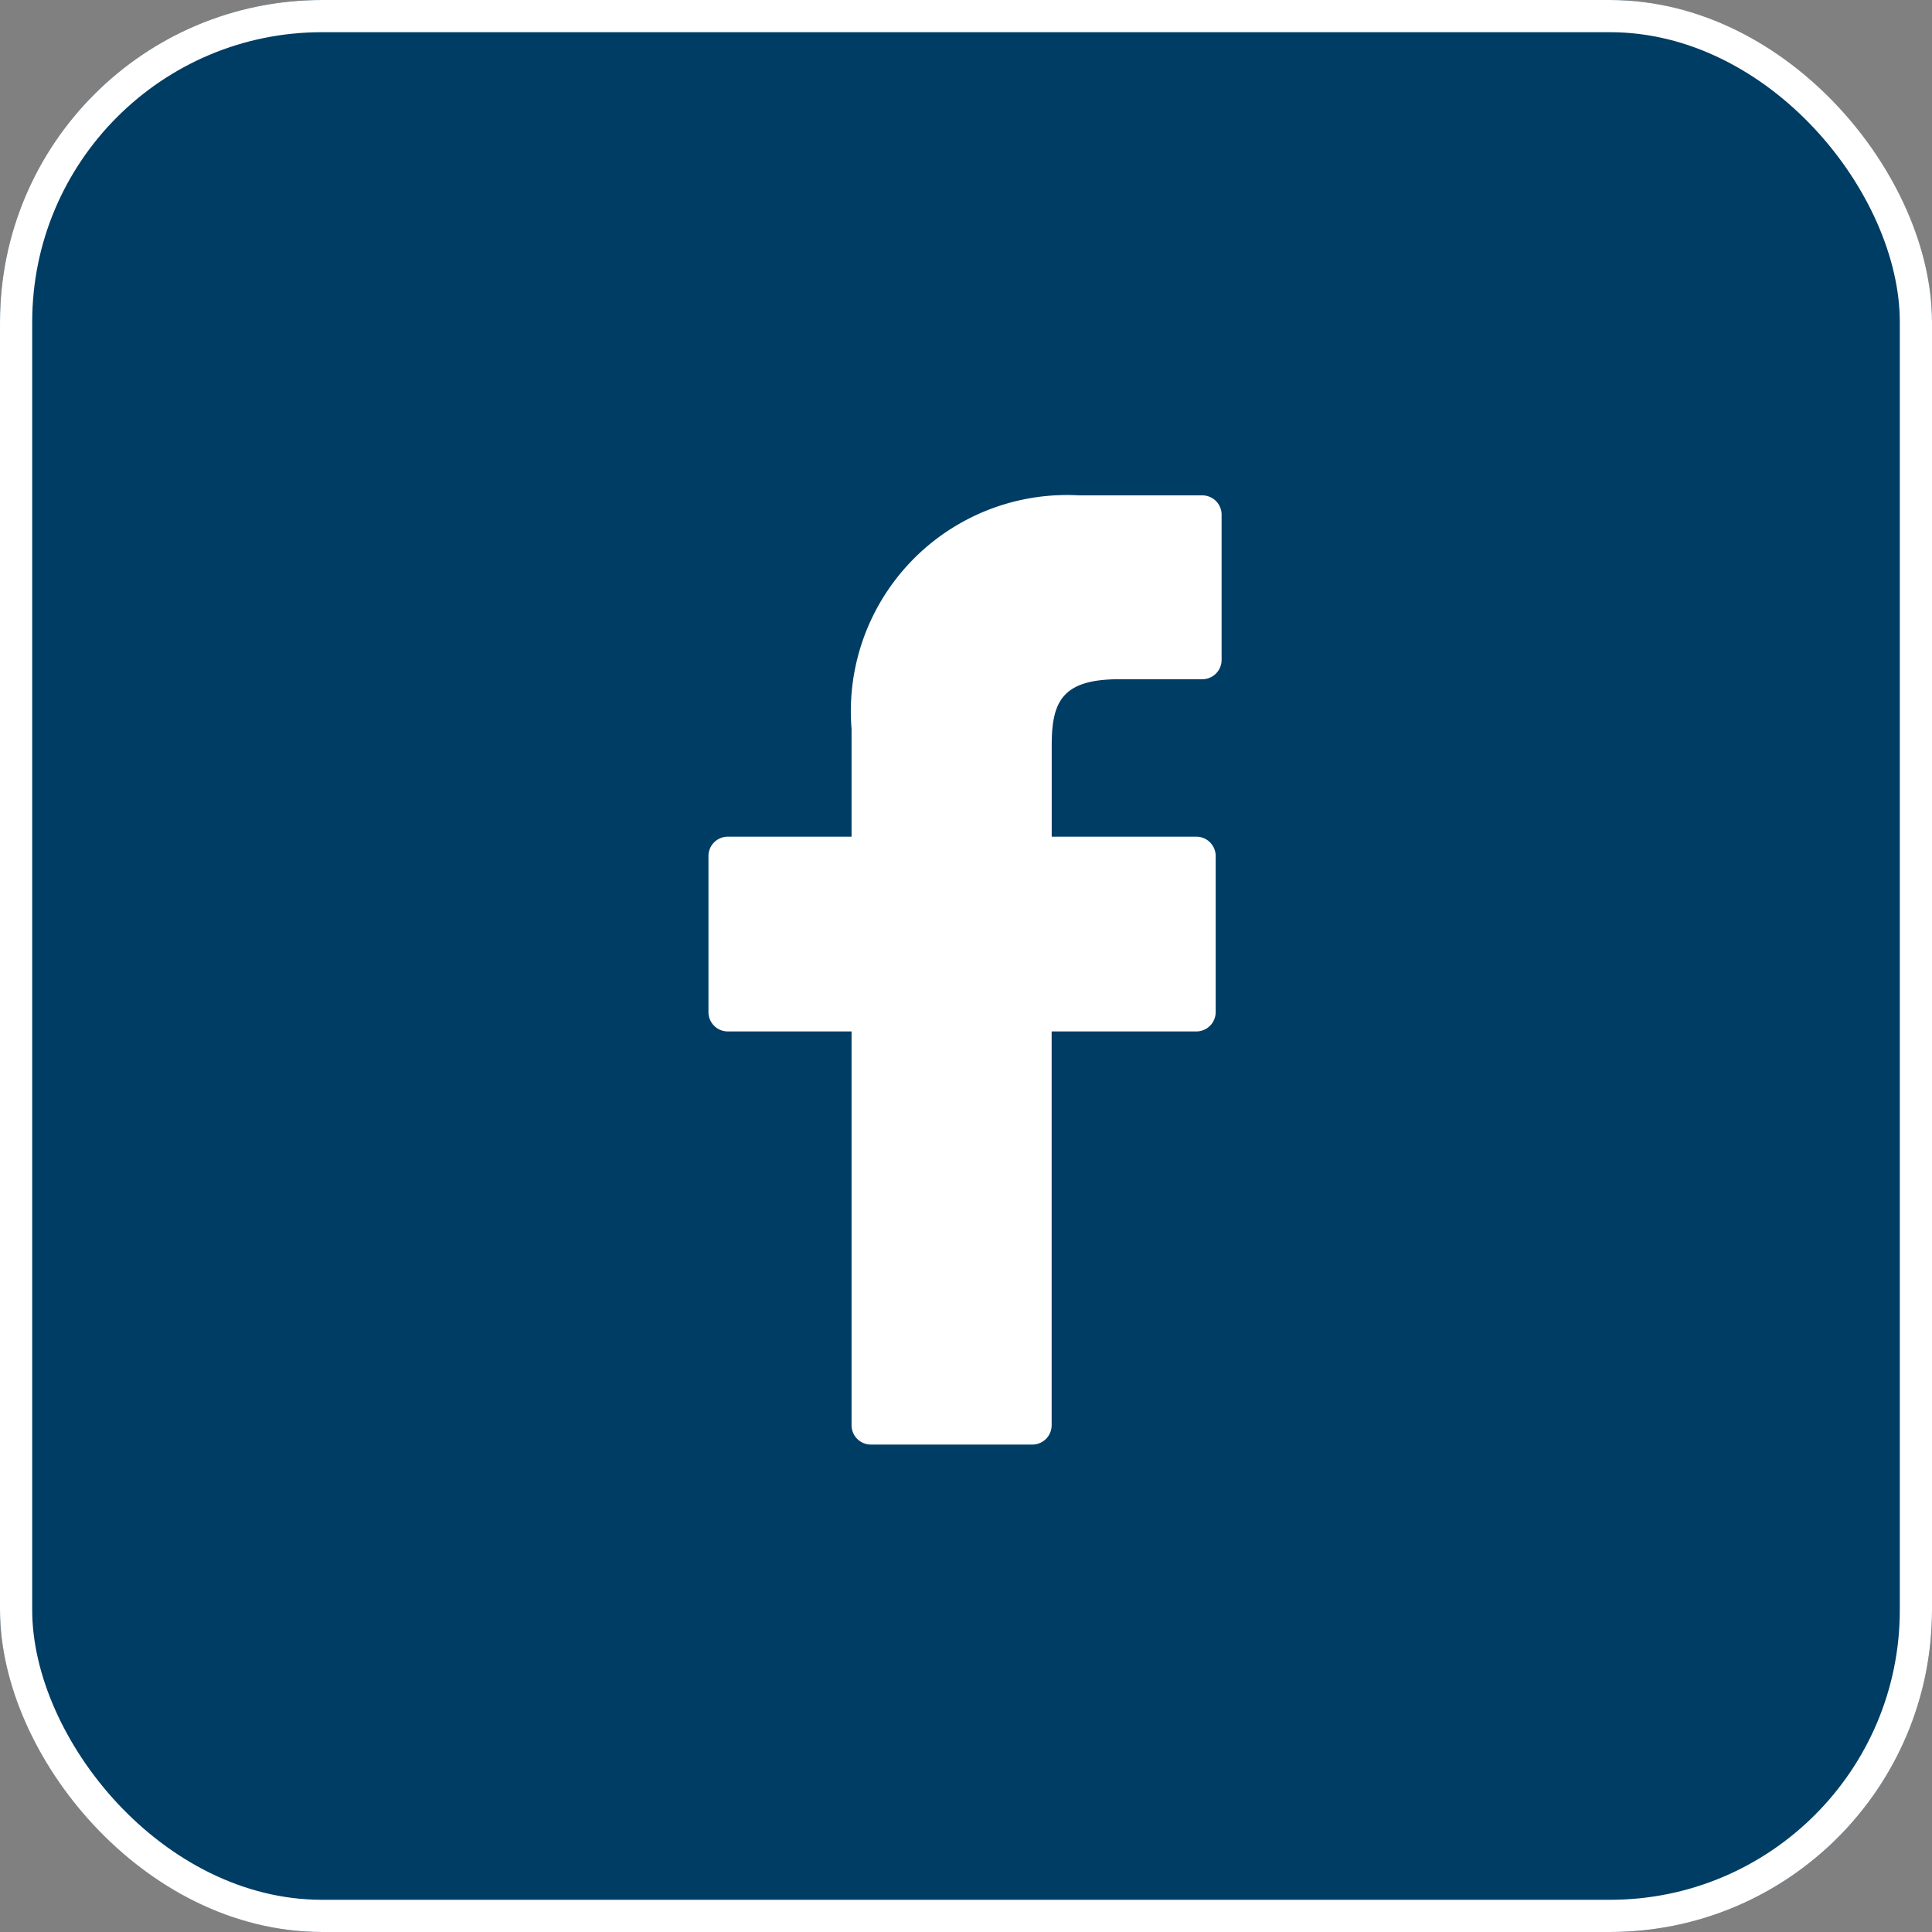 <svg xmlns="http://www.w3.org/2000/svg" width="30" height="30" viewBox="0 0 30 30"><rect x="0" y="0" width="30" height="30" fill="#808080" stroke="none"/><defs><style>.a{fill:#003d64;stroke:#fff;stroke-width:0.5px;}.b{fill:#fff;}.c{stroke:none;}.d{fill:none;}</style></defs><g transform="translate(-1037 -2408)"><g class="a" transform="translate(1037 2408)"><rect class="c" width="30" height="30" rx="5"/><rect class="d" x="0.25" y="0.25" width="29.5" height="29.5" rx="4.75"/></g><path class="b" d="M29.746,0,27.834,0A3.357,3.357,0,0,0,24.3,3.627V5.3H22.378a.3.3,0,0,0-.3.3V8.024a.3.3,0,0,0,.3.3H24.3v6.115a.3.3,0,0,0,.3.3h2.507a.3.3,0,0,0,.3-.3V8.324h2.247a.3.3,0,0,0,.3-.3V5.6a.3.3,0,0,0-.3-.3H27.408V3.882c0-.681.162-1.027,1.05-1.027h1.288a.3.3,0,0,0,.3-.3V.3A.3.3,0,0,0,29.746,0Z" transform="translate(1025.923 2415.692)"/></g></svg>